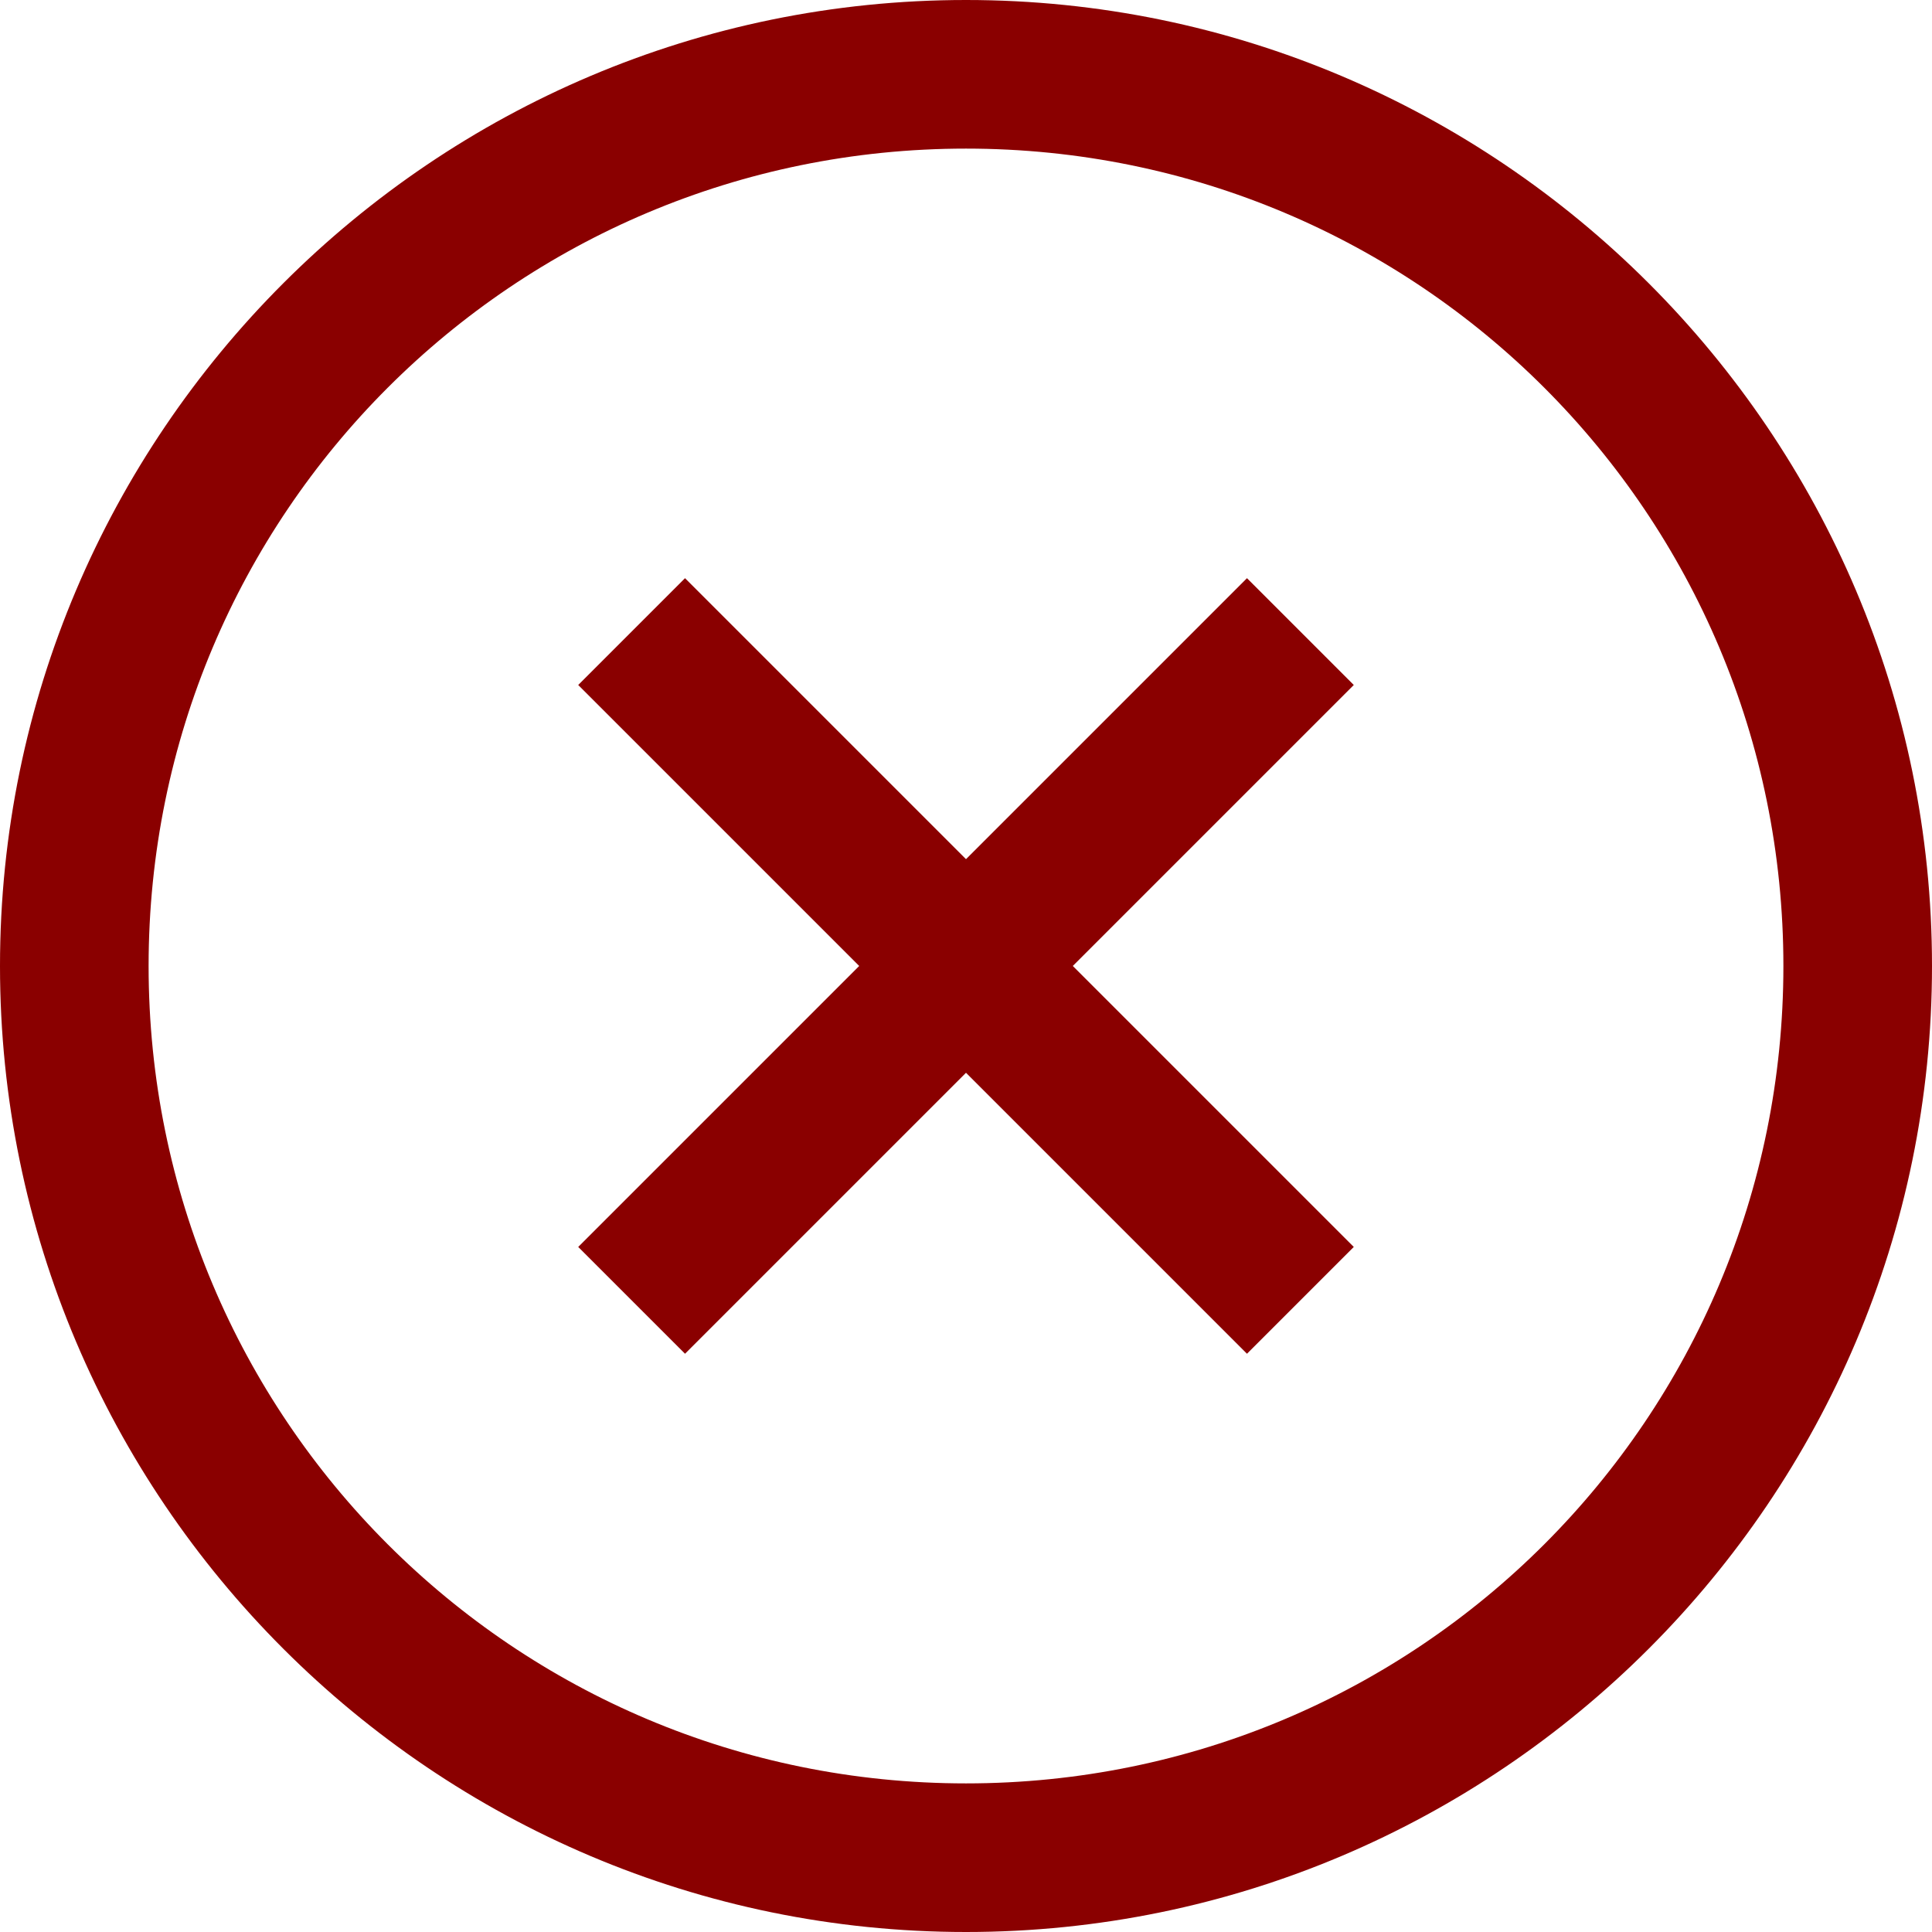 <svg height="60" viewBox="0 0 60 60" width="60" xmlns="http://www.w3.org/2000/svg"><path d="m30 0c-16.541 0-30 13.459-30 30s13.459 30 30 30 30-13.459 30-30-13.459-30-30-30zm0 4.615c14.044 0 25.385 11.34 25.385 25.385 0 14.044-11.34 25.385-25.385 25.385-14.044 0-25.385-11.34-25.385-25.385 0-14.044 11.34-25.385 25.385-25.385zm-8.726 13.341-3.317 3.317 8.726 8.726-8.726 8.726 3.317 3.317 8.726-8.726 8.726 8.726 3.317-3.317-8.726-8.726 8.726-8.726-3.317-3.317-8.726 8.726z" fill="#8a0000"/></svg>